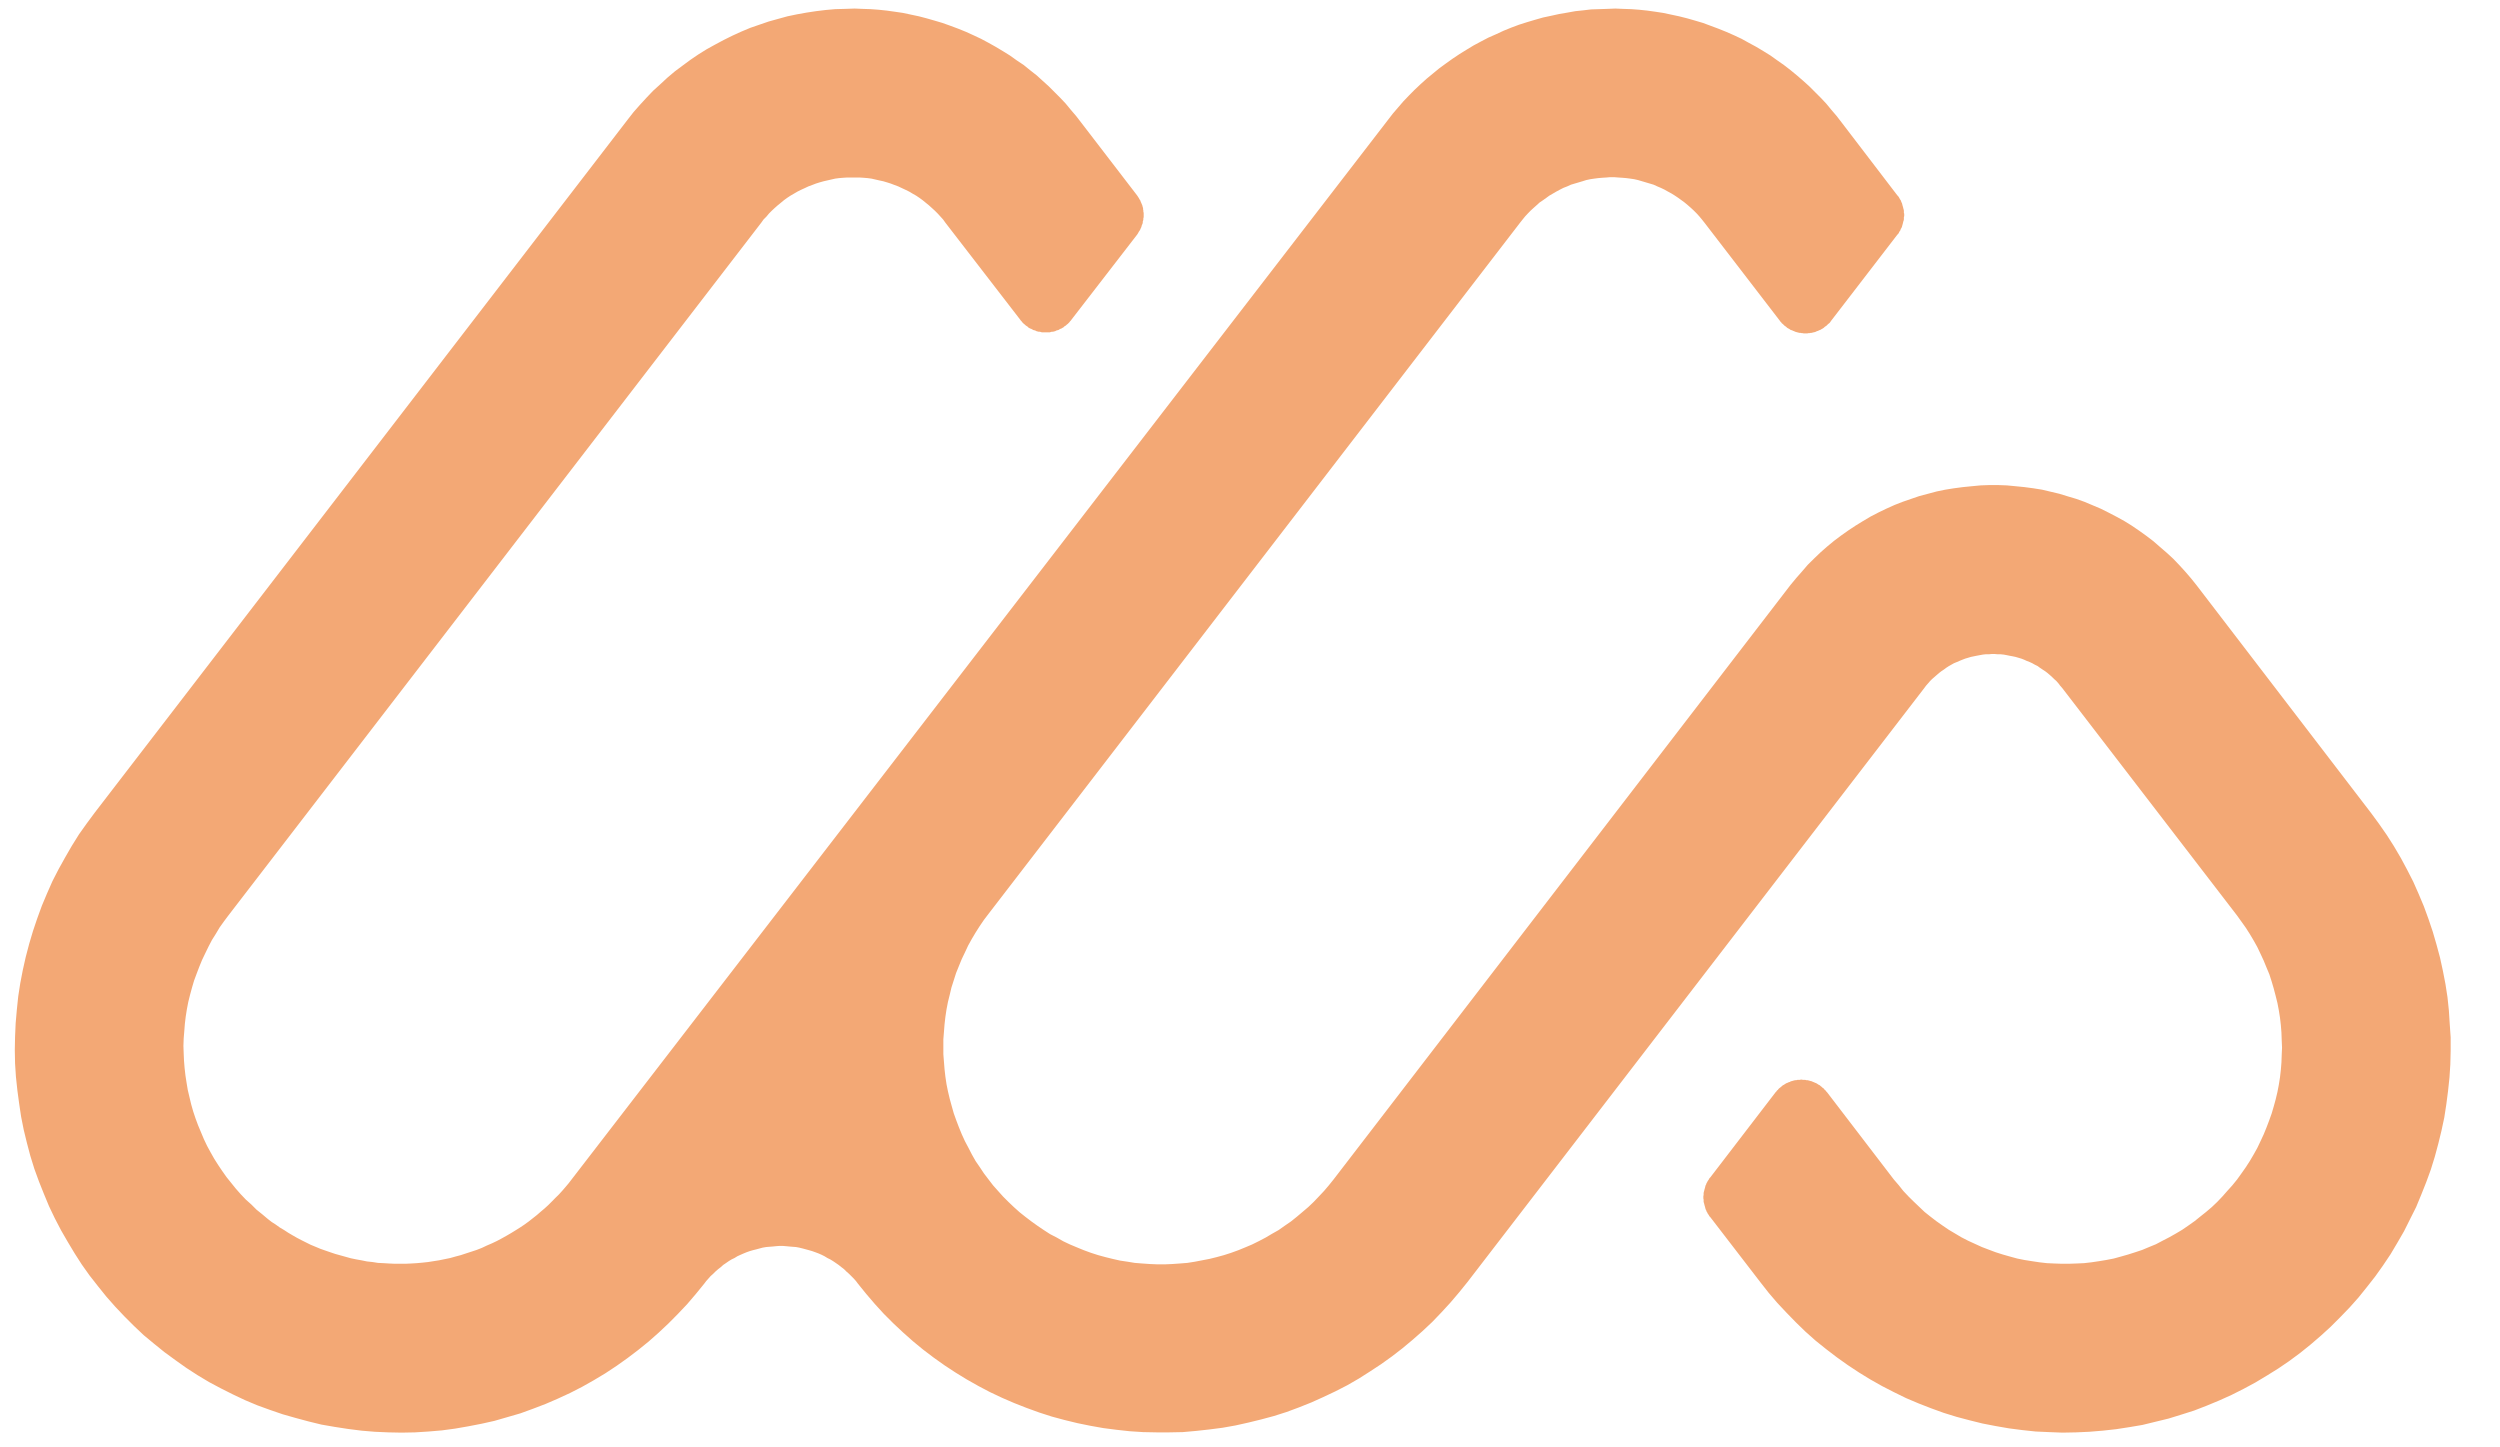<svg width="38" height="22" viewBox="0 0 38 22" fill="none" xmlns="http://www.w3.org/2000/svg">
<path d="M25.996 17.897L26.989 16.602L27.002 16.589L27.01 16.576L27.023 16.567L27.032 16.554L27.045 16.541L27.058 16.532L27.072 16.519L27.085 16.51L27.098 16.497L27.115 16.489L27.128 16.48L27.142 16.471L27.159 16.462L27.172 16.458L27.19 16.449L27.207 16.445L27.22 16.436L27.238 16.432L27.255 16.427L27.268 16.423L27.286 16.419H27.303L27.321 16.414H27.338H27.356L27.373 16.41H27.387L27.404 16.414H27.422H27.439L27.457 16.419H27.474L27.491 16.423L27.505 16.427L27.522 16.432L27.54 16.436L27.557 16.445L27.57 16.449L27.588 16.458L27.601 16.462L27.618 16.471L27.631 16.48L27.645 16.489L27.662 16.497L27.675 16.51L27.688 16.519L27.701 16.532L27.715 16.541L27.728 16.554L27.736 16.567L27.75 16.576L27.758 16.589L27.771 16.602L28.786 17.928L28.861 18.015L28.93 18.102L29.009 18.186L29.088 18.264L29.171 18.343L29.254 18.422L29.342 18.492L29.433 18.562L29.525 18.627L29.622 18.693L29.718 18.75L29.814 18.807L29.915 18.859L30.02 18.907L30.125 18.955L30.23 18.995L30.334 19.034L30.444 19.069L30.553 19.1L30.663 19.13L30.772 19.152L30.886 19.17L30.999 19.187L31.113 19.2L31.222 19.205L31.336 19.209H31.45L31.564 19.205L31.677 19.2L31.791 19.187L31.905 19.17L32.014 19.152L32.128 19.13L32.237 19.1L32.346 19.069L32.456 19.034L32.561 18.999L32.666 18.955L32.771 18.912L32.871 18.859L32.972 18.807L33.073 18.75L33.169 18.693L33.265 18.627L33.357 18.562L33.444 18.492L33.532 18.422L33.619 18.348L33.702 18.269L33.781 18.186L33.855 18.102L33.93 18.019L34.004 17.928L34.07 17.836L34.135 17.744L34.197 17.648L34.254 17.551L34.31 17.451L34.358 17.35L34.407 17.245L34.45 17.14L34.49 17.035L34.529 16.926L34.56 16.821L34.59 16.712L34.617 16.598L34.638 16.489L34.656 16.375L34.669 16.261L34.678 16.147L34.682 16.034L34.687 15.924L34.682 15.811L34.678 15.697L34.669 15.583L34.656 15.47L34.638 15.356L34.617 15.246L34.59 15.137L34.56 15.023L34.529 14.918L34.494 14.809L34.45 14.704L34.407 14.599L34.358 14.494L34.31 14.393L34.254 14.293L34.197 14.197L34.135 14.1L34.07 14.009L34.004 13.917L31.345 10.457L31.314 10.422L31.288 10.387L31.257 10.352L31.222 10.321L31.192 10.291L31.157 10.26L31.122 10.23L31.087 10.203L31.047 10.177L31.008 10.151L30.973 10.125L30.929 10.103L30.89 10.081L30.851 10.063L30.807 10.046L30.768 10.028L30.724 10.011L30.68 9.998L30.636 9.985L30.593 9.976L30.544 9.967L30.501 9.958L30.457 9.95L30.409 9.945H30.365L30.321 9.941H30.273L30.23 9.945H30.181L30.138 9.95L30.094 9.958L30.046 9.967L30.002 9.976L29.958 9.985L29.915 9.998L29.871 10.011L29.827 10.028L29.783 10.046L29.744 10.063L29.7 10.081L29.661 10.103L29.622 10.125L29.582 10.151L29.547 10.177L29.508 10.203L29.473 10.23L29.438 10.26L29.403 10.291L29.368 10.321L29.337 10.352L29.307 10.387L29.276 10.422L29.25 10.457L22.304 19.489L22.177 19.646L22.046 19.8L21.91 19.948L21.771 20.093L21.622 20.233L21.473 20.364L21.316 20.495L21.158 20.617L20.992 20.736L20.826 20.845L20.655 20.954L20.48 21.055L20.301 21.147L20.117 21.234L19.933 21.317L19.745 21.392L19.557 21.462L19.365 21.523L19.172 21.575L18.976 21.623L18.779 21.667L18.582 21.702L18.381 21.728L18.18 21.75L17.978 21.768L17.777 21.772H17.576L17.375 21.768L17.174 21.755L16.972 21.733L16.771 21.707L16.574 21.672L16.378 21.632L16.181 21.584L15.988 21.532L15.796 21.47L15.603 21.4L15.415 21.326L15.232 21.247L15.048 21.16L14.873 21.068L14.694 20.967L14.523 20.862L14.357 20.753L14.191 20.635L14.029 20.512L13.876 20.386L13.723 20.25L13.578 20.114L13.434 19.97L13.298 19.821L13.167 19.668L13.04 19.511L13.01 19.471L12.975 19.432L12.94 19.397L12.905 19.362L12.865 19.327L12.83 19.292L12.791 19.262L12.747 19.227L12.708 19.2L12.664 19.17L12.62 19.143L12.577 19.122L12.533 19.095L12.489 19.073L12.441 19.052L12.393 19.034L12.345 19.017L12.297 19.003L12.249 18.99L12.201 18.977L12.148 18.964L12.1 18.955L12.047 18.951L11.999 18.947L11.947 18.942L11.899 18.938H11.846L11.794 18.942L11.746 18.947L11.693 18.951L11.645 18.955L11.593 18.964L11.544 18.977L11.496 18.99L11.444 19.003L11.396 19.017L11.348 19.034L11.304 19.052L11.256 19.073L11.208 19.095L11.164 19.122L11.12 19.143L11.076 19.17L11.033 19.2L10.993 19.227L10.954 19.262L10.915 19.292L10.875 19.327L10.84 19.362L10.801 19.397L10.77 19.432L10.735 19.471L10.705 19.511L10.573 19.673L10.442 19.826L10.302 19.974L10.158 20.119L10.009 20.259L9.856 20.394L9.699 20.521L9.537 20.644L9.371 20.762L9.2 20.875L9.025 20.98L8.846 21.081L8.666 21.173L8.478 21.26L8.295 21.339L8.102 21.413L7.91 21.483L7.713 21.54L7.516 21.597L7.319 21.641L7.118 21.68L6.917 21.715L6.716 21.742L6.515 21.759L6.309 21.772L6.103 21.776L5.902 21.772L5.697 21.763L5.495 21.746L5.29 21.72L5.089 21.689L4.887 21.654L4.691 21.606L4.494 21.553L4.297 21.497L4.105 21.431L3.912 21.361L3.724 21.282L3.54 21.195L3.357 21.103L3.177 21.007L3.002 20.902L2.832 20.792L2.666 20.674L2.499 20.552L2.342 20.425L2.184 20.294L2.036 20.154L1.891 20.009L1.751 19.861L1.616 19.708L1.489 19.55L1.362 19.388L1.244 19.222L1.135 19.052L1.03 18.877L0.929 18.702L0.833 18.518L0.745 18.334L0.667 18.146L0.592 17.958L0.522 17.766L0.461 17.569L0.409 17.372L0.361 17.175L0.321 16.974L0.291 16.773L0.264 16.572L0.242 16.366L0.229 16.165L0.225 15.959L0.229 15.758L0.238 15.553L0.256 15.347L0.277 15.146L0.308 14.945L0.347 14.743L0.391 14.547L0.444 14.345L0.501 14.153L0.566 13.96L0.636 13.768L0.715 13.58L0.798 13.392L0.89 13.213L0.99 13.033L1.091 12.858L1.2 12.683L1.318 12.517L1.441 12.351L9.537 1.823L9.629 1.705L9.725 1.596L9.826 1.486L9.926 1.381L10.036 1.281L10.145 1.18L10.259 1.084L10.377 0.996L10.495 0.909L10.617 0.826L10.744 0.747L10.871 0.677L11.002 0.607L11.133 0.542L11.269 0.48L11.405 0.423L11.544 0.375L11.684 0.327L11.824 0.288L11.969 0.248L12.113 0.218L12.257 0.192L12.402 0.17L12.55 0.152L12.695 0.139L12.844 0.135L12.992 0.13L13.11 0.135L13.233 0.139L13.355 0.148L13.478 0.161L13.6 0.178L13.723 0.196L13.845 0.222L13.968 0.248L14.086 0.279L14.208 0.314L14.326 0.349L14.449 0.393L14.567 0.437L14.685 0.485L14.799 0.537L14.912 0.59L15.026 0.651L15.135 0.712L15.245 0.778L15.35 0.843L15.455 0.918L15.56 0.988L15.656 1.066L15.757 1.145L15.848 1.228L15.94 1.311L16.028 1.399L16.115 1.486L16.198 1.574L16.277 1.67L16.356 1.762L16.43 1.858L17.283 2.969L17.292 2.982L17.3 2.995L17.309 3.008L17.318 3.026L17.327 3.039L17.335 3.052L17.34 3.07L17.349 3.087L17.353 3.1L17.362 3.118L17.366 3.135L17.37 3.148L17.375 3.166V3.183L17.379 3.201V3.218L17.384 3.236V3.249V3.266V3.284V3.301L17.379 3.319V3.336L17.375 3.354L17.37 3.367V3.385L17.366 3.402L17.357 3.42L17.353 3.433L17.349 3.45L17.34 3.468L17.335 3.481L17.327 3.498L17.318 3.511L17.309 3.524L17.3 3.542L17.292 3.555L17.283 3.568L16.286 4.859L16.277 4.872L16.264 4.885L16.255 4.898L16.242 4.911L16.229 4.924L16.216 4.933L16.203 4.946L16.189 4.955L16.176 4.963L16.163 4.977L16.146 4.985L16.133 4.994L16.119 4.998L16.102 5.007L16.089 5.016L16.071 5.02L16.054 5.025L16.041 5.033L16.023 5.038L16.006 5.042H15.988L15.971 5.047L15.958 5.051H15.94H15.923H15.905H15.888H15.87H15.853H15.835L15.822 5.047L15.805 5.042H15.787L15.77 5.038L15.752 5.033L15.739 5.025L15.722 5.02L15.704 5.016L15.691 5.007L15.673 4.998L15.66 4.994L15.643 4.985L15.63 4.977L15.617 4.963L15.603 4.955L15.59 4.946L15.577 4.933L15.564 4.924L15.551 4.911L15.538 4.898L15.529 4.885L15.516 4.872L15.507 4.859L14.37 3.385L14.335 3.336L14.296 3.293L14.252 3.245L14.208 3.201L14.164 3.161L14.121 3.122L14.073 3.083L14.024 3.043L13.976 3.008L13.924 2.973L13.871 2.943L13.819 2.912L13.766 2.886L13.71 2.86L13.653 2.833L13.596 2.812L13.539 2.79L13.482 2.772L13.425 2.755L13.364 2.742L13.303 2.728L13.246 2.715L13.185 2.707L13.123 2.702L13.062 2.698H13.001H12.94H12.879L12.817 2.702L12.756 2.707L12.695 2.715L12.638 2.728L12.577 2.742L12.52 2.755L12.459 2.772L12.402 2.79L12.345 2.812L12.288 2.833L12.231 2.86L12.174 2.886L12.122 2.912L12.069 2.943L12.017 2.973L11.964 3.008L11.916 3.043L11.868 3.083L11.82 3.122L11.776 3.161L11.733 3.201L11.689 3.245L11.649 3.293L11.606 3.336L11.571 3.385L3.47 13.917L3.405 14.004L3.339 14.096L3.282 14.192L3.221 14.289L3.169 14.389L3.12 14.49L3.072 14.59L3.029 14.695L2.989 14.8L2.95 14.905L2.919 15.01L2.889 15.12L2.862 15.229L2.841 15.338L2.823 15.452L2.81 15.561L2.801 15.675L2.792 15.784L2.788 15.898L2.792 16.012L2.797 16.125L2.806 16.235L2.819 16.349L2.836 16.458L2.854 16.567L2.88 16.677L2.906 16.786L2.937 16.895L2.972 17L3.011 17.105L3.055 17.21L3.099 17.315L3.147 17.416L3.199 17.512L3.256 17.613L3.317 17.709L3.379 17.801L3.444 17.893L3.514 17.98L3.584 18.067L3.658 18.151L3.737 18.234L3.82 18.308L3.899 18.387L3.986 18.457L4.074 18.531L4.131 18.575L4.192 18.614L4.253 18.658L4.319 18.697L4.38 18.737L4.446 18.776L4.516 18.816L4.581 18.85L4.651 18.885L4.721 18.92L4.796 18.951L4.87 18.982L4.944 19.008L5.019 19.034L5.097 19.06L5.176 19.082L5.255 19.104L5.334 19.126L5.417 19.143L5.495 19.157L5.579 19.174L5.662 19.183L5.745 19.196L5.828 19.2L5.911 19.205L5.998 19.209H6.082H6.165L6.252 19.205L6.335 19.2L6.423 19.192L6.506 19.183L6.589 19.17L6.672 19.157L6.76 19.139L6.843 19.122L6.921 19.1L7.004 19.078L7.083 19.052L7.166 19.025L7.245 18.999L7.324 18.968L7.398 18.933L7.477 18.899L7.551 18.864L7.626 18.824L7.696 18.785L7.765 18.745L7.835 18.702L7.905 18.658L7.971 18.614L8.037 18.566L8.098 18.518L8.159 18.47L8.22 18.417L8.277 18.369L8.334 18.317L8.391 18.26L8.443 18.207L8.496 18.155L8.548 18.098L8.597 18.041L8.645 17.984L8.688 17.928L21.097 1.823L21.171 1.727L21.25 1.635L21.329 1.543L21.412 1.456L21.499 1.368L21.591 1.281L21.683 1.198L21.779 1.119L21.875 1.04L21.976 0.966L22.081 0.891L22.186 0.821L22.291 0.756L22.4 0.69L22.514 0.629L22.623 0.572L22.741 0.52L22.855 0.467L22.973 0.419L23.091 0.375L23.214 0.336L23.332 0.301L23.454 0.266L23.577 0.24L23.699 0.213L23.822 0.192L23.944 0.17L24.067 0.157L24.185 0.143L24.307 0.139L24.43 0.135L24.552 0.13L24.67 0.135L24.793 0.139L24.915 0.148L25.038 0.161L25.16 0.178L25.278 0.196L25.401 0.222L25.523 0.248L25.646 0.279L25.768 0.314L25.886 0.349L26.004 0.393L26.122 0.437L26.241 0.485L26.359 0.537L26.472 0.59L26.582 0.651L26.695 0.712L26.805 0.778L26.91 0.843L27.015 0.918L27.115 0.988L27.216 1.066L27.312 1.145L27.408 1.228L27.5 1.311L27.588 1.399L27.675 1.486L27.758 1.574L27.837 1.67L27.916 1.762L27.99 1.858L28.839 2.969L28.852 2.982L28.861 2.995L28.869 3.008L28.878 3.026L28.887 3.039L28.895 3.052L28.9 3.07L28.909 3.087L28.913 3.1L28.917 3.118L28.922 3.135L28.926 3.148L28.93 3.166L28.935 3.183L28.939 3.201V3.218V3.236L28.944 3.249V3.266V3.284L28.939 3.301V3.319V3.336L28.935 3.354L28.93 3.367L28.926 3.385L28.922 3.402L28.917 3.42L28.913 3.433L28.909 3.45L28.9 3.468L28.891 3.481L28.887 3.498L28.878 3.511L28.869 3.524L28.861 3.542L28.852 3.555L28.839 3.568L27.833 4.876L27.824 4.889L27.815 4.902L27.802 4.915L27.789 4.924L27.776 4.937L27.763 4.95L27.75 4.959L27.736 4.968L27.723 4.981L27.71 4.99L27.697 4.998L27.68 5.007L27.666 5.016L27.649 5.02L27.636 5.029L27.618 5.033L27.601 5.042L27.588 5.047L27.57 5.051L27.553 5.055L27.535 5.06H27.522L27.505 5.064H27.487L27.47 5.068H27.452H27.435H27.417L27.4 5.064H27.387L27.369 5.06H27.352L27.334 5.055L27.317 5.051L27.303 5.047L27.286 5.042L27.268 5.033L27.255 5.029L27.238 5.02L27.22 5.016L27.207 5.007L27.194 4.998L27.177 4.99L27.163 4.981L27.15 4.968L27.137 4.959L27.124 4.95L27.111 4.937L27.098 4.924L27.085 4.915L27.076 4.902L27.063 4.889L27.054 4.876L25.908 3.385L25.869 3.336L25.829 3.288L25.79 3.245L25.746 3.201L25.703 3.161L25.654 3.118L25.606 3.078L25.558 3.043L25.51 3.008L25.458 2.973L25.41 2.943L25.353 2.912L25.3 2.882L25.243 2.855L25.191 2.833L25.134 2.807L25.077 2.79L25.016 2.772L24.959 2.755L24.898 2.737L24.841 2.724L24.78 2.715L24.718 2.707L24.657 2.702L24.596 2.698L24.535 2.693H24.474L24.417 2.698L24.355 2.702L24.294 2.707L24.233 2.715L24.172 2.724L24.111 2.737L24.054 2.755L23.997 2.772L23.936 2.79L23.879 2.807L23.822 2.833L23.765 2.855L23.712 2.882L23.656 2.912L23.603 2.943L23.551 2.973L23.503 3.008L23.454 3.043L23.402 3.078L23.358 3.118L23.31 3.161L23.266 3.201L23.223 3.245L23.183 3.288L23.144 3.336L23.105 3.385L15.026 13.89L14.956 13.982L14.89 14.079L14.829 14.175L14.772 14.271L14.716 14.372L14.667 14.477L14.619 14.577L14.576 14.682L14.532 14.791L14.497 14.901L14.462 15.01L14.436 15.12L14.409 15.229L14.387 15.343L14.37 15.456L14.357 15.57L14.348 15.684L14.339 15.797V15.911V16.025L14.348 16.139L14.357 16.252L14.37 16.366L14.387 16.48L14.409 16.589L14.436 16.703L14.466 16.812L14.497 16.922L14.536 17.031L14.576 17.136L14.619 17.241L14.667 17.346L14.72 17.446L14.772 17.547L14.829 17.648L14.895 17.744L14.956 17.836L15.026 17.928L15.096 18.019L15.17 18.102L15.249 18.19L15.328 18.269L15.411 18.348L15.498 18.426L15.586 18.496L15.678 18.566L15.77 18.632L15.866 18.697L15.962 18.759L16.063 18.811L16.163 18.868L16.264 18.916L16.369 18.96L16.474 19.003L16.583 19.043L16.692 19.078L16.802 19.108L16.911 19.135L17.025 19.161L17.139 19.178L17.248 19.196L17.362 19.205L17.475 19.213L17.593 19.218H17.707L17.821 19.213L17.935 19.205L18.048 19.196L18.162 19.178L18.271 19.157L18.385 19.135L18.494 19.108L18.604 19.078L18.713 19.043L18.823 19.003L18.928 18.96L19.032 18.916L19.137 18.864L19.238 18.811L19.334 18.754L19.435 18.697L19.527 18.632L19.623 18.566L19.71 18.496L19.798 18.422L19.885 18.348L19.968 18.269L20.047 18.186L20.126 18.102L20.2 18.015L20.27 17.928L27.216 8.891L27.303 8.786L27.391 8.686L27.478 8.585L27.575 8.489L27.671 8.397L27.771 8.309L27.876 8.222L27.981 8.143L28.091 8.065L28.204 7.99L28.318 7.92L28.436 7.85L28.554 7.789L28.672 7.732L28.799 7.675L28.922 7.627L29.049 7.583L29.175 7.54L29.307 7.505L29.438 7.47L29.569 7.443L29.7 7.422L29.836 7.404L29.967 7.391L30.103 7.378L30.238 7.373H30.369L30.505 7.378L30.641 7.391L30.772 7.404L30.907 7.422L31.039 7.443L31.17 7.474L31.301 7.505L31.428 7.544L31.559 7.583L31.682 7.627L31.808 7.68L31.931 7.732L32.053 7.793L32.172 7.855L32.29 7.92L32.403 7.99L32.513 8.065L32.622 8.143L32.731 8.226L32.832 8.314L32.933 8.401L33.033 8.493L33.125 8.589L33.217 8.69L33.304 8.791L33.388 8.896L36.042 12.36L36.16 12.521L36.279 12.692L36.388 12.863L36.493 13.042L36.589 13.221L36.681 13.401L36.764 13.589L36.843 13.777L36.913 13.969L36.978 14.162L37.035 14.358L37.088 14.555L37.132 14.757L37.171 14.958L37.202 15.159L37.223 15.36L37.236 15.566L37.25 15.767V15.973L37.245 16.178L37.232 16.379L37.21 16.585L37.184 16.786L37.153 16.987L37.11 17.188L37.062 17.385L37.009 17.582L36.948 17.779L36.878 17.971L36.803 18.159L36.725 18.348L36.633 18.531L36.541 18.715L36.44 18.89L36.336 19.065L36.222 19.235L36.104 19.401L35.977 19.563L35.85 19.721L35.714 19.874L35.57 20.023L35.426 20.167L35.277 20.303L35.12 20.438L34.962 20.565L34.796 20.688L34.63 20.801L34.455 20.91L34.28 21.015L34.1 21.112L33.917 21.204L33.733 21.287L33.545 21.365L33.352 21.44L33.16 21.501L32.963 21.562L32.766 21.61L32.565 21.659L32.364 21.693L32.163 21.724L31.962 21.746L31.756 21.763L31.555 21.772L31.349 21.776L31.144 21.768L30.942 21.759L30.737 21.737L30.536 21.711L30.334 21.676L30.133 21.637L29.936 21.588L29.74 21.536L29.543 21.475L29.35 21.405L29.158 21.33L28.974 21.252L28.786 21.16L28.607 21.068L28.428 20.967L28.257 20.862L28.086 20.749L27.92 20.631L27.754 20.504L27.596 20.377L27.443 20.241L27.299 20.101L27.155 19.953L27.015 19.804L26.884 19.651L26.757 19.489L25.996 18.5L25.983 18.487L25.974 18.47L25.965 18.457L25.956 18.444L25.948 18.426L25.939 18.413L25.934 18.396L25.926 18.382L25.921 18.365L25.917 18.348L25.913 18.334L25.908 18.317L25.904 18.299L25.899 18.282L25.895 18.269V18.251V18.234L25.891 18.216V18.199V18.181L25.895 18.164V18.146V18.133L25.899 18.116L25.904 18.098L25.908 18.081L25.913 18.063L25.917 18.05L25.921 18.032L25.926 18.015L25.934 18.002L25.939 17.984L25.948 17.971L25.956 17.954L25.965 17.941L25.974 17.928L25.983 17.91L25.996 17.897Z" fill="#F3A875"/>
</svg>
